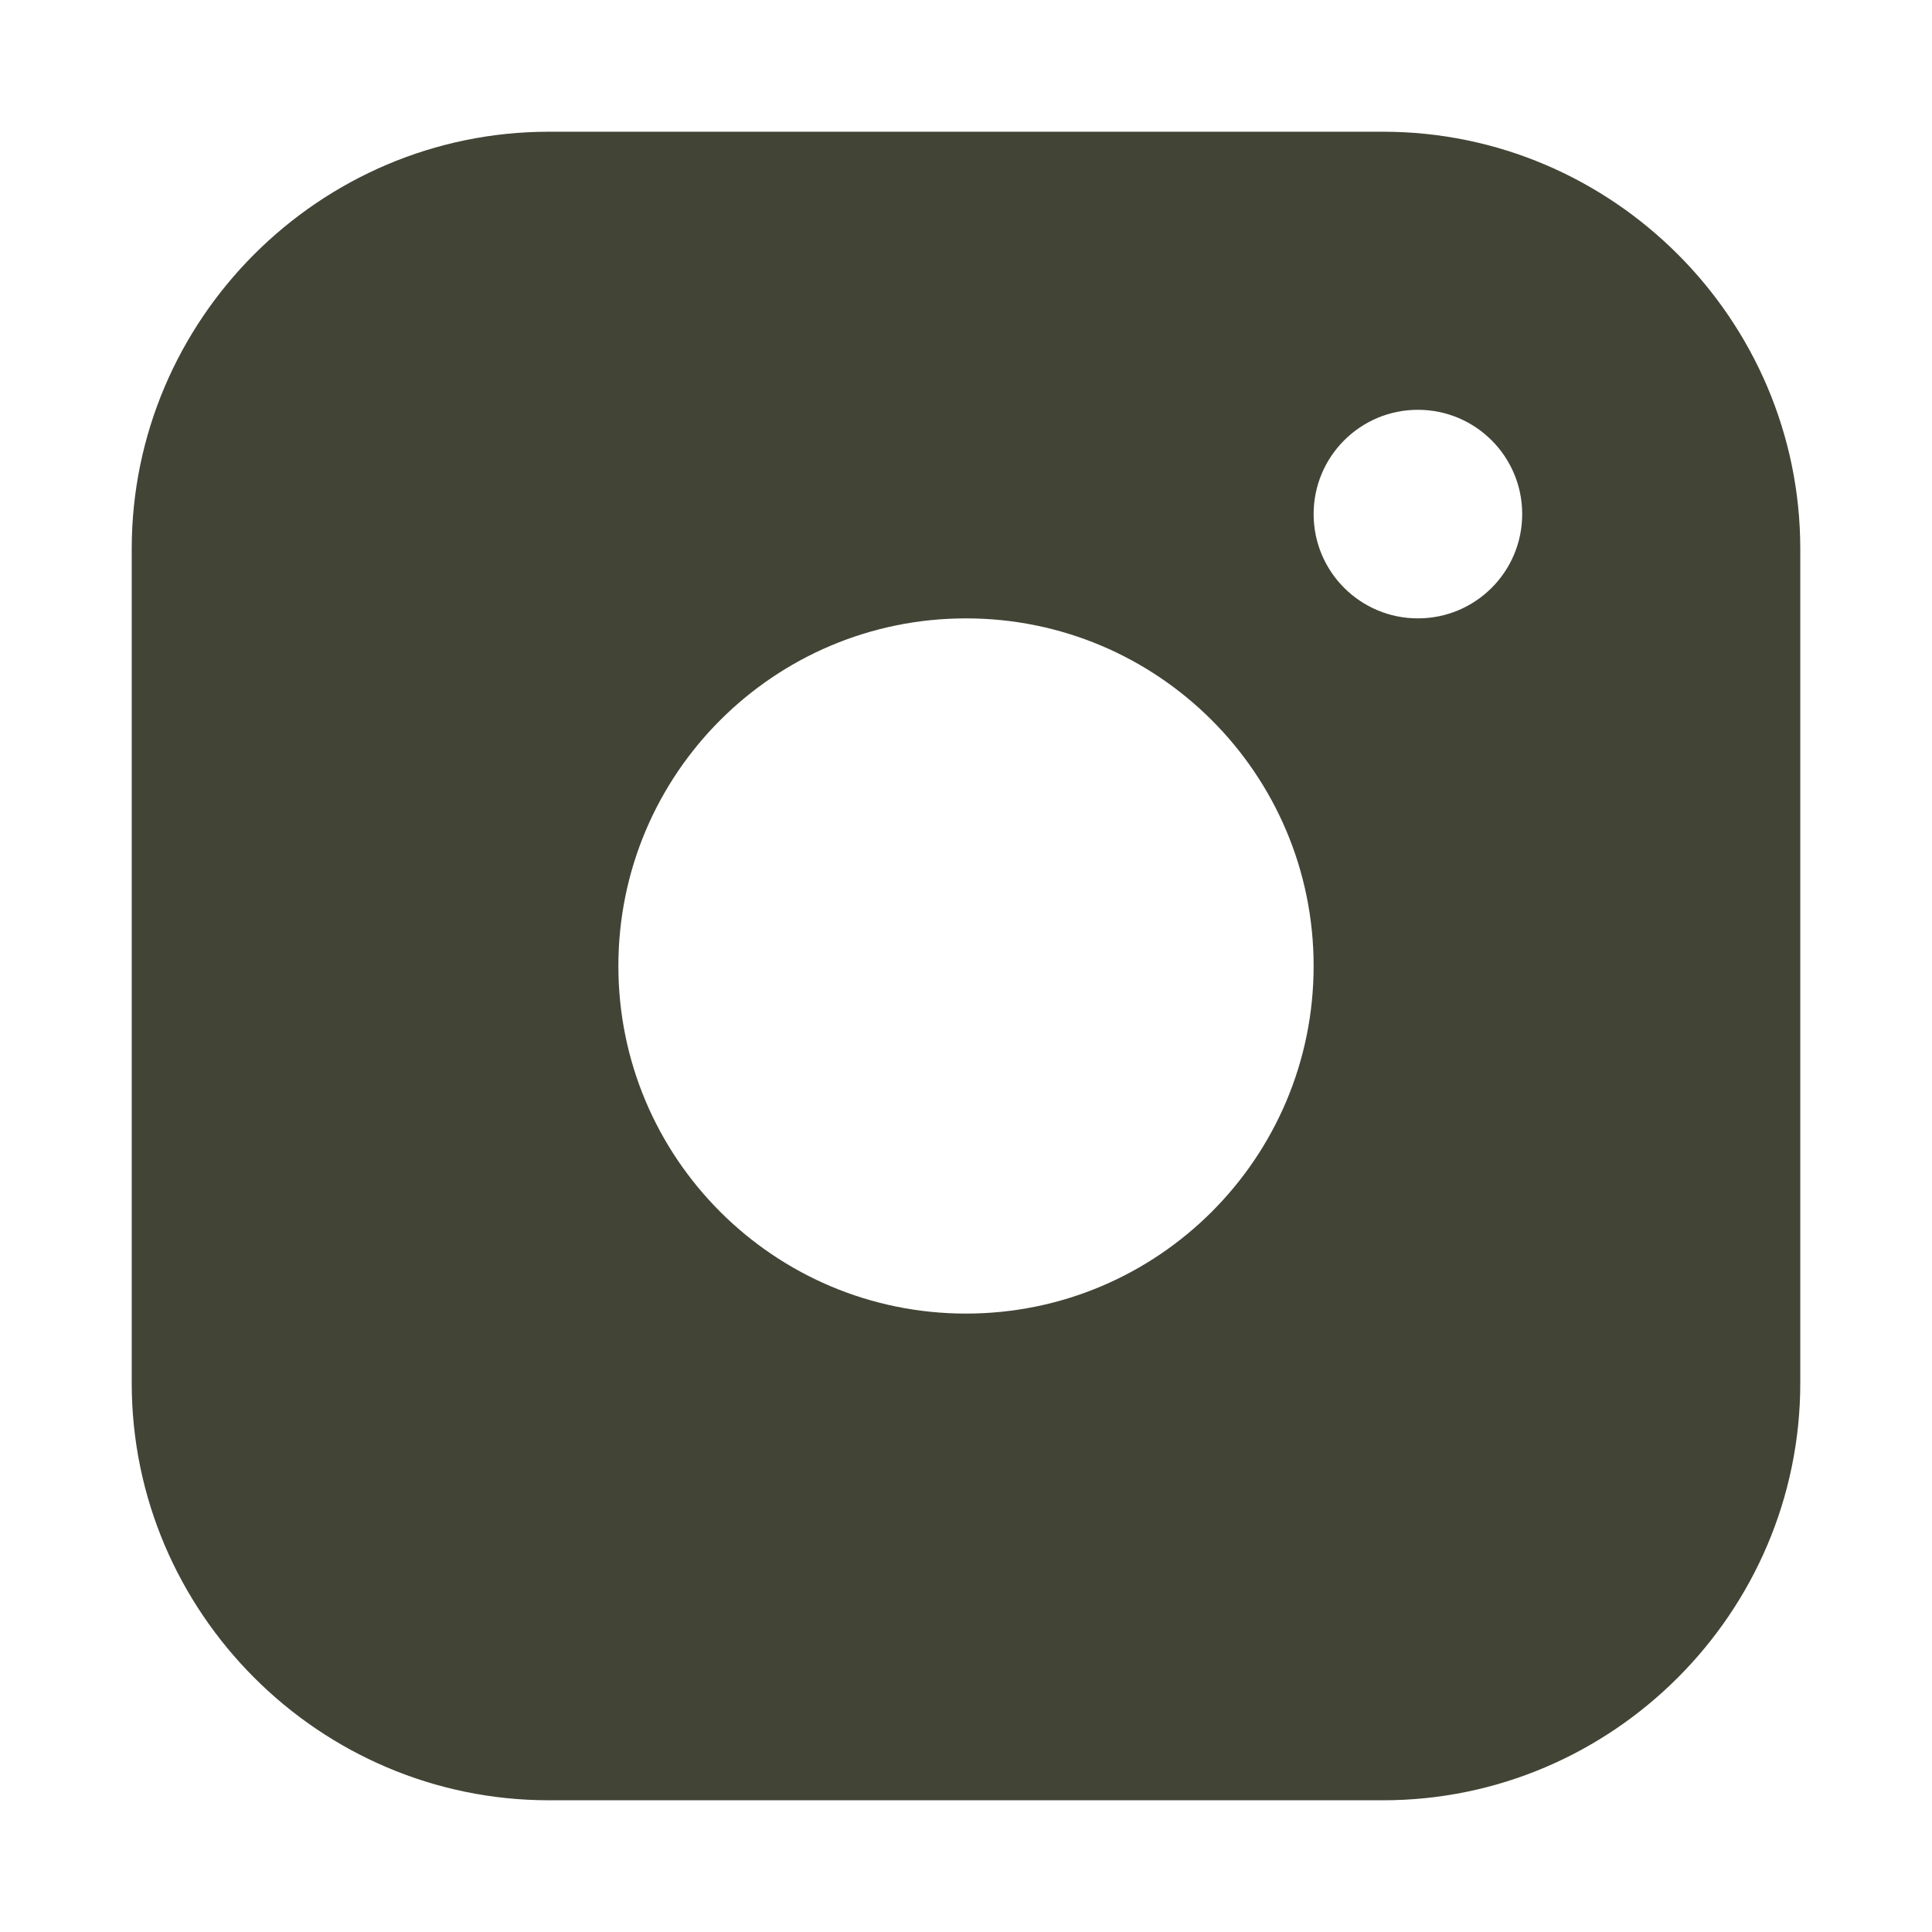 <svg width="44" height="44" viewBox="0 0 44 44" fill="none" xmlns="http://www.w3.org/2000/svg">
<path d="M31.5 3H12.5C7.275 3 3 7.274 3 12.5V31.5C3 36.724 7.275 41 12.5 41H31.5C36.724 41 41 36.724 41 31.5V12.5C41 7.274 36.724 3 31.5 3ZM22 29.916C17.627 29.916 14.083 26.371 14.083 22C14.083 17.627 17.627 14.083 22 14.083C26.371 14.083 29.917 17.627 29.917 22C29.917 26.371 26.371 29.916 22 29.916ZM32.292 14.083C30.979 14.083 29.917 13.02 29.917 11.708C29.917 10.397 30.979 9.333 32.292 9.333C33.605 9.333 34.667 10.397 34.667 11.708C34.667 13.02 33.605 14.083 32.292 14.083Z" fill="#424436"/>
</svg>
